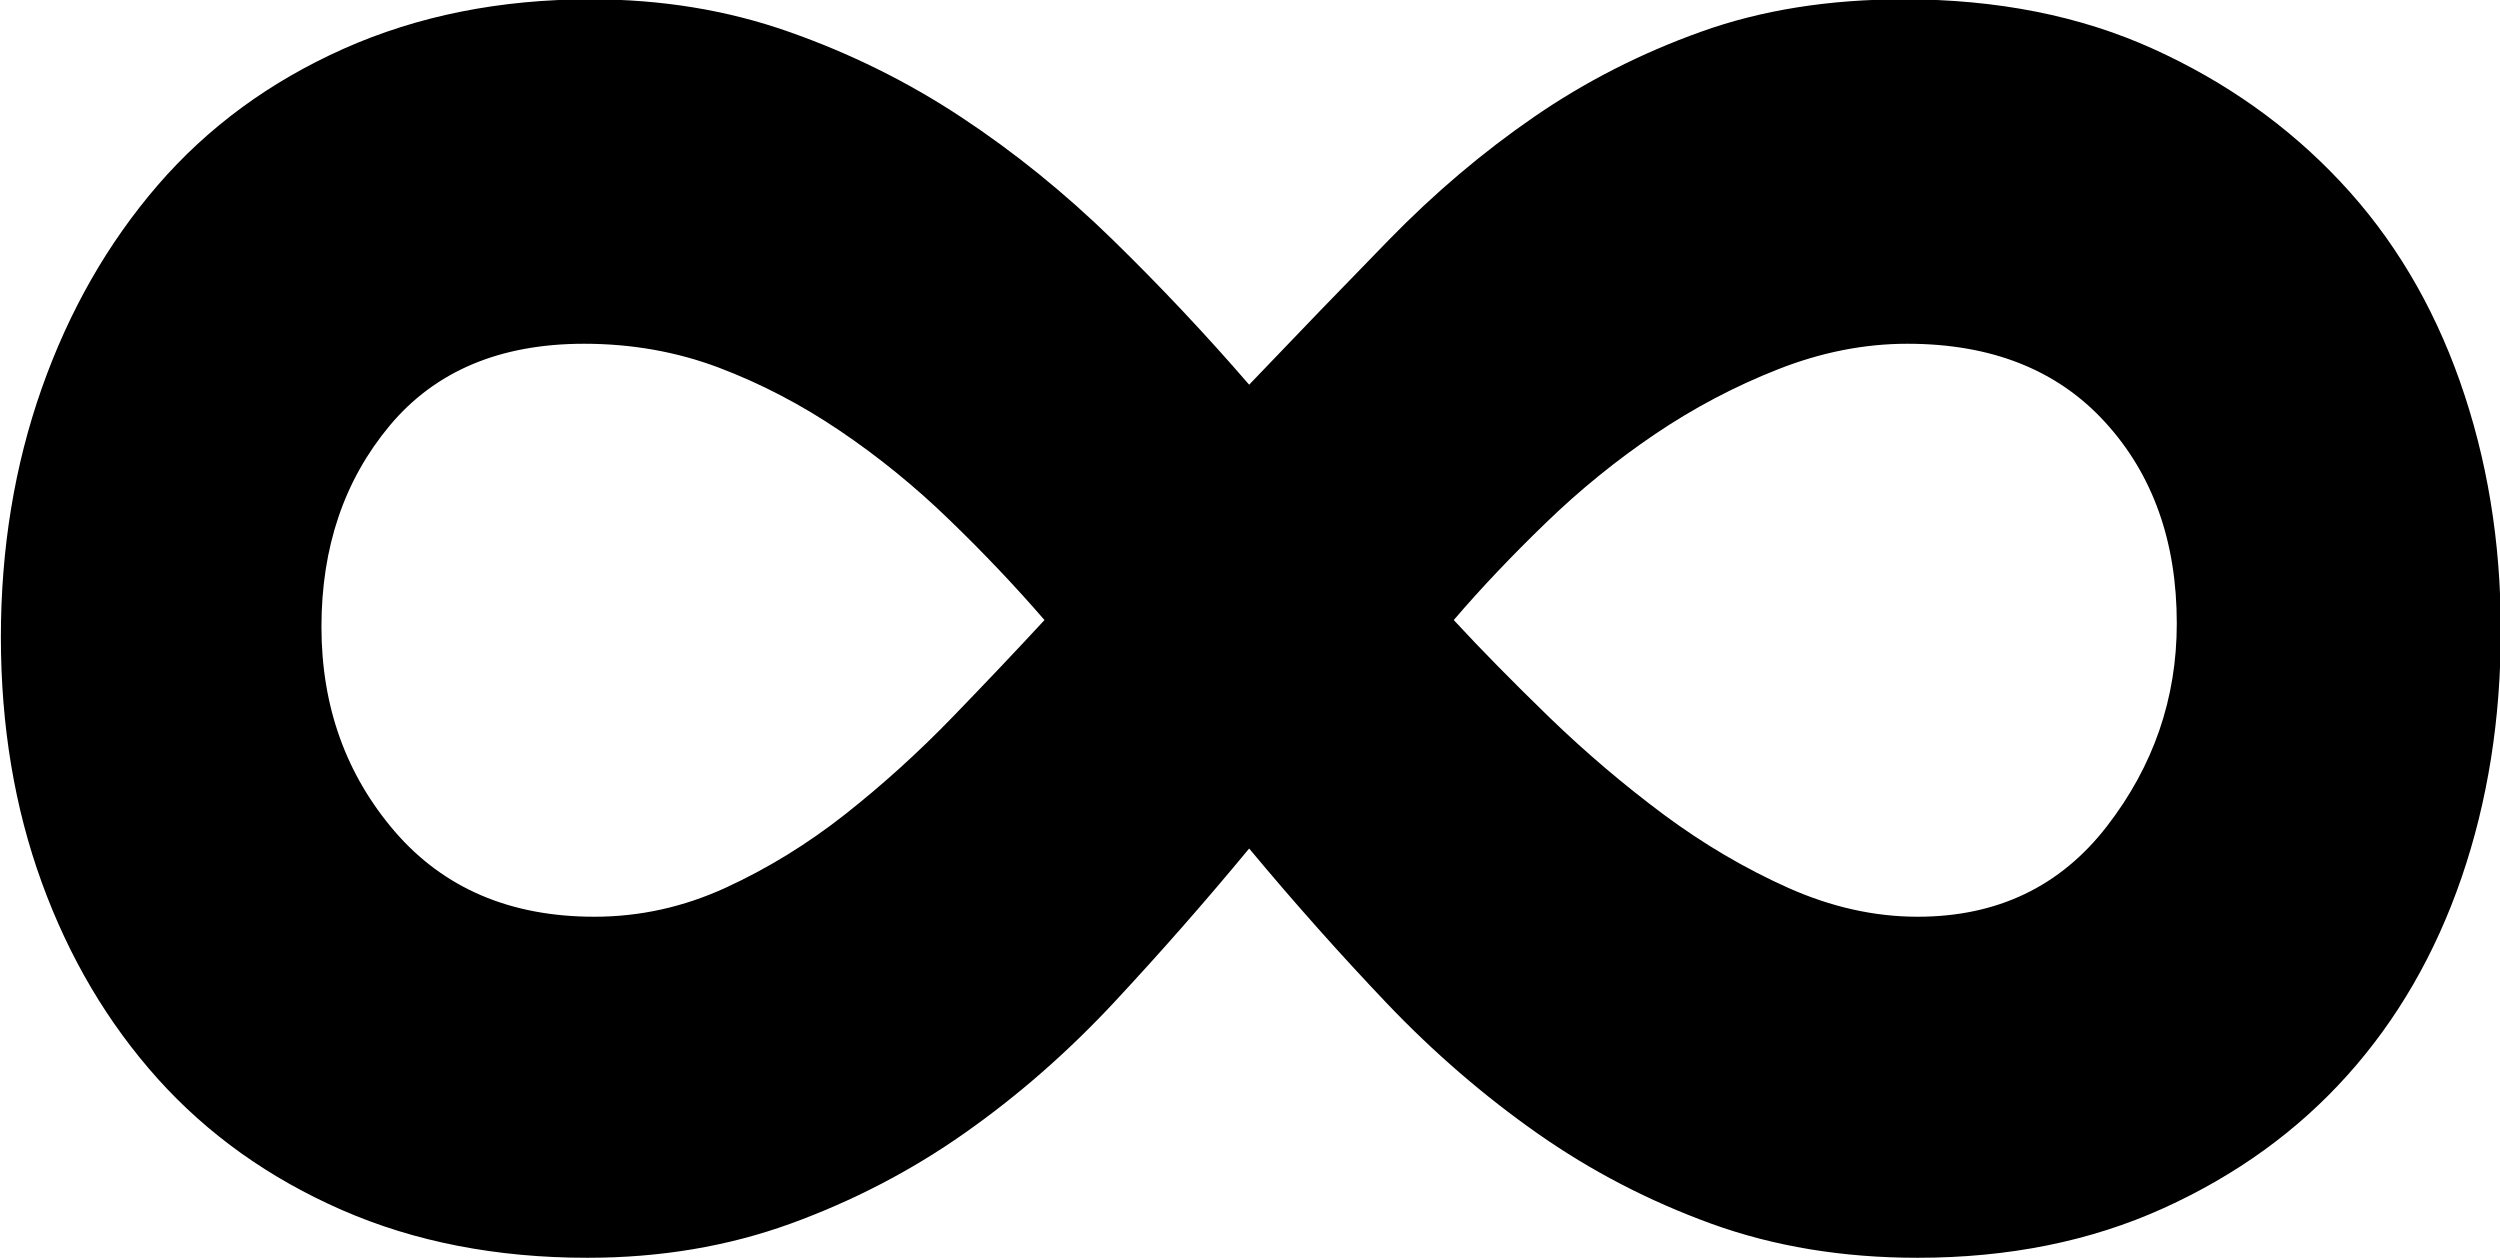 <svg xmlns="http://www.w3.org/2000/svg" xmlns:xlink="http://www.w3.org/1999/xlink" preserveAspectRatio="xMidYMid" width="39.687" height="19.97" viewBox="0 0 39.687 19.97">
  <defs>
    <style>
      .cls-1 {
        fill: #000;
        fill-rule: evenodd;
      }
    </style>
  </defs>
  <path d="M27.003,0.504 C26.048,0.846 25.163,1.297 24.351,1.857 C23.538,2.416 22.772,3.066 22.050,3.806 C21.328,4.546 20.588,5.313 19.830,6.107 C19.144,5.313 18.422,4.546 17.664,3.806 C16.906,3.066 16.103,2.416 15.255,1.857 C14.407,1.297 13.495,0.846 12.521,0.504 C11.546,0.160 10.500,-0.011 9.380,-0.011 C7.937,-0.011 6.629,0.251 5.455,0.774 C4.283,1.297 3.299,2.019 2.504,2.940 C1.711,3.860 1.097,4.934 0.664,6.161 C0.231,7.388 0.014,8.706 0.014,10.114 C0.014,11.521 0.231,12.821 0.664,14.012 C1.097,15.203 1.711,16.240 2.504,17.125 C3.299,18.009 4.273,18.703 5.428,19.209 C6.584,19.714 7.883,19.967 9.326,19.967 C10.482,19.967 11.555,19.786 12.548,19.426 C13.541,19.065 14.461,18.587 15.309,17.991 C16.157,17.396 16.952,16.700 17.691,15.907 C18.431,15.112 19.144,14.300 19.830,13.470 C20.552,14.337 21.283,15.157 22.022,15.934 C22.763,16.710 23.557,17.396 24.405,17.991 C25.253,18.587 26.174,19.065 27.166,19.426 C28.159,19.786 29.250,19.967 30.441,19.967 C31.885,19.967 33.185,19.705 34.340,19.182 C35.495,18.659 36.470,17.955 37.263,17.071 C38.058,16.186 38.662,15.139 39.077,13.931 C39.492,12.721 39.700,11.413 39.700,10.005 C39.700,8.598 39.483,7.280 39.050,6.053 C38.617,4.826 37.986,3.770 37.155,2.886 C36.325,2.001 35.333,1.297 34.177,0.774 C33.022,0.251 31.705,-0.011 30.225,-0.011 C29.034,-0.011 27.960,0.160 27.003,0.504 ZM33.419,6.703 C34.177,7.533 34.556,8.598 34.556,9.897 C34.556,11.088 34.186,12.162 33.446,13.118 C32.707,14.074 31.705,14.553 30.441,14.553 C29.756,14.553 29.070,14.399 28.384,14.093 C27.699,13.786 27.040,13.398 26.408,12.929 C25.777,12.459 25.172,11.945 24.594,11.386 C24.017,10.826 23.511,10.312 23.078,9.843 C23.511,9.337 23.999,8.823 24.540,8.300 C25.081,7.776 25.659,7.307 26.273,6.892 C26.887,6.477 27.536,6.134 28.222,5.864 C28.908,5.593 29.594,5.457 30.279,5.457 C31.615,5.457 32.661,5.872 33.419,6.703 ZM11.411,5.836 C12.079,6.089 12.719,6.423 13.333,6.838 C13.947,7.253 14.524,7.722 15.065,8.246 C15.607,8.769 16.113,9.302 16.581,9.843 C16.148,10.312 15.661,10.826 15.119,11.386 C14.578,11.945 14.010,12.459 13.414,12.929 C12.818,13.398 12.187,13.786 11.519,14.093 C10.852,14.399 10.157,14.553 9.435,14.553 C8.100,14.553 7.044,14.101 6.267,13.200 C5.492,12.297 5.103,11.214 5.103,9.951 C5.103,8.687 5.464,7.623 6.186,6.757 C6.909,5.891 7.937,5.457 9.272,5.457 C10.030,5.457 10.743,5.584 11.411,5.836 Z" class="cls-1"/>
</svg>
